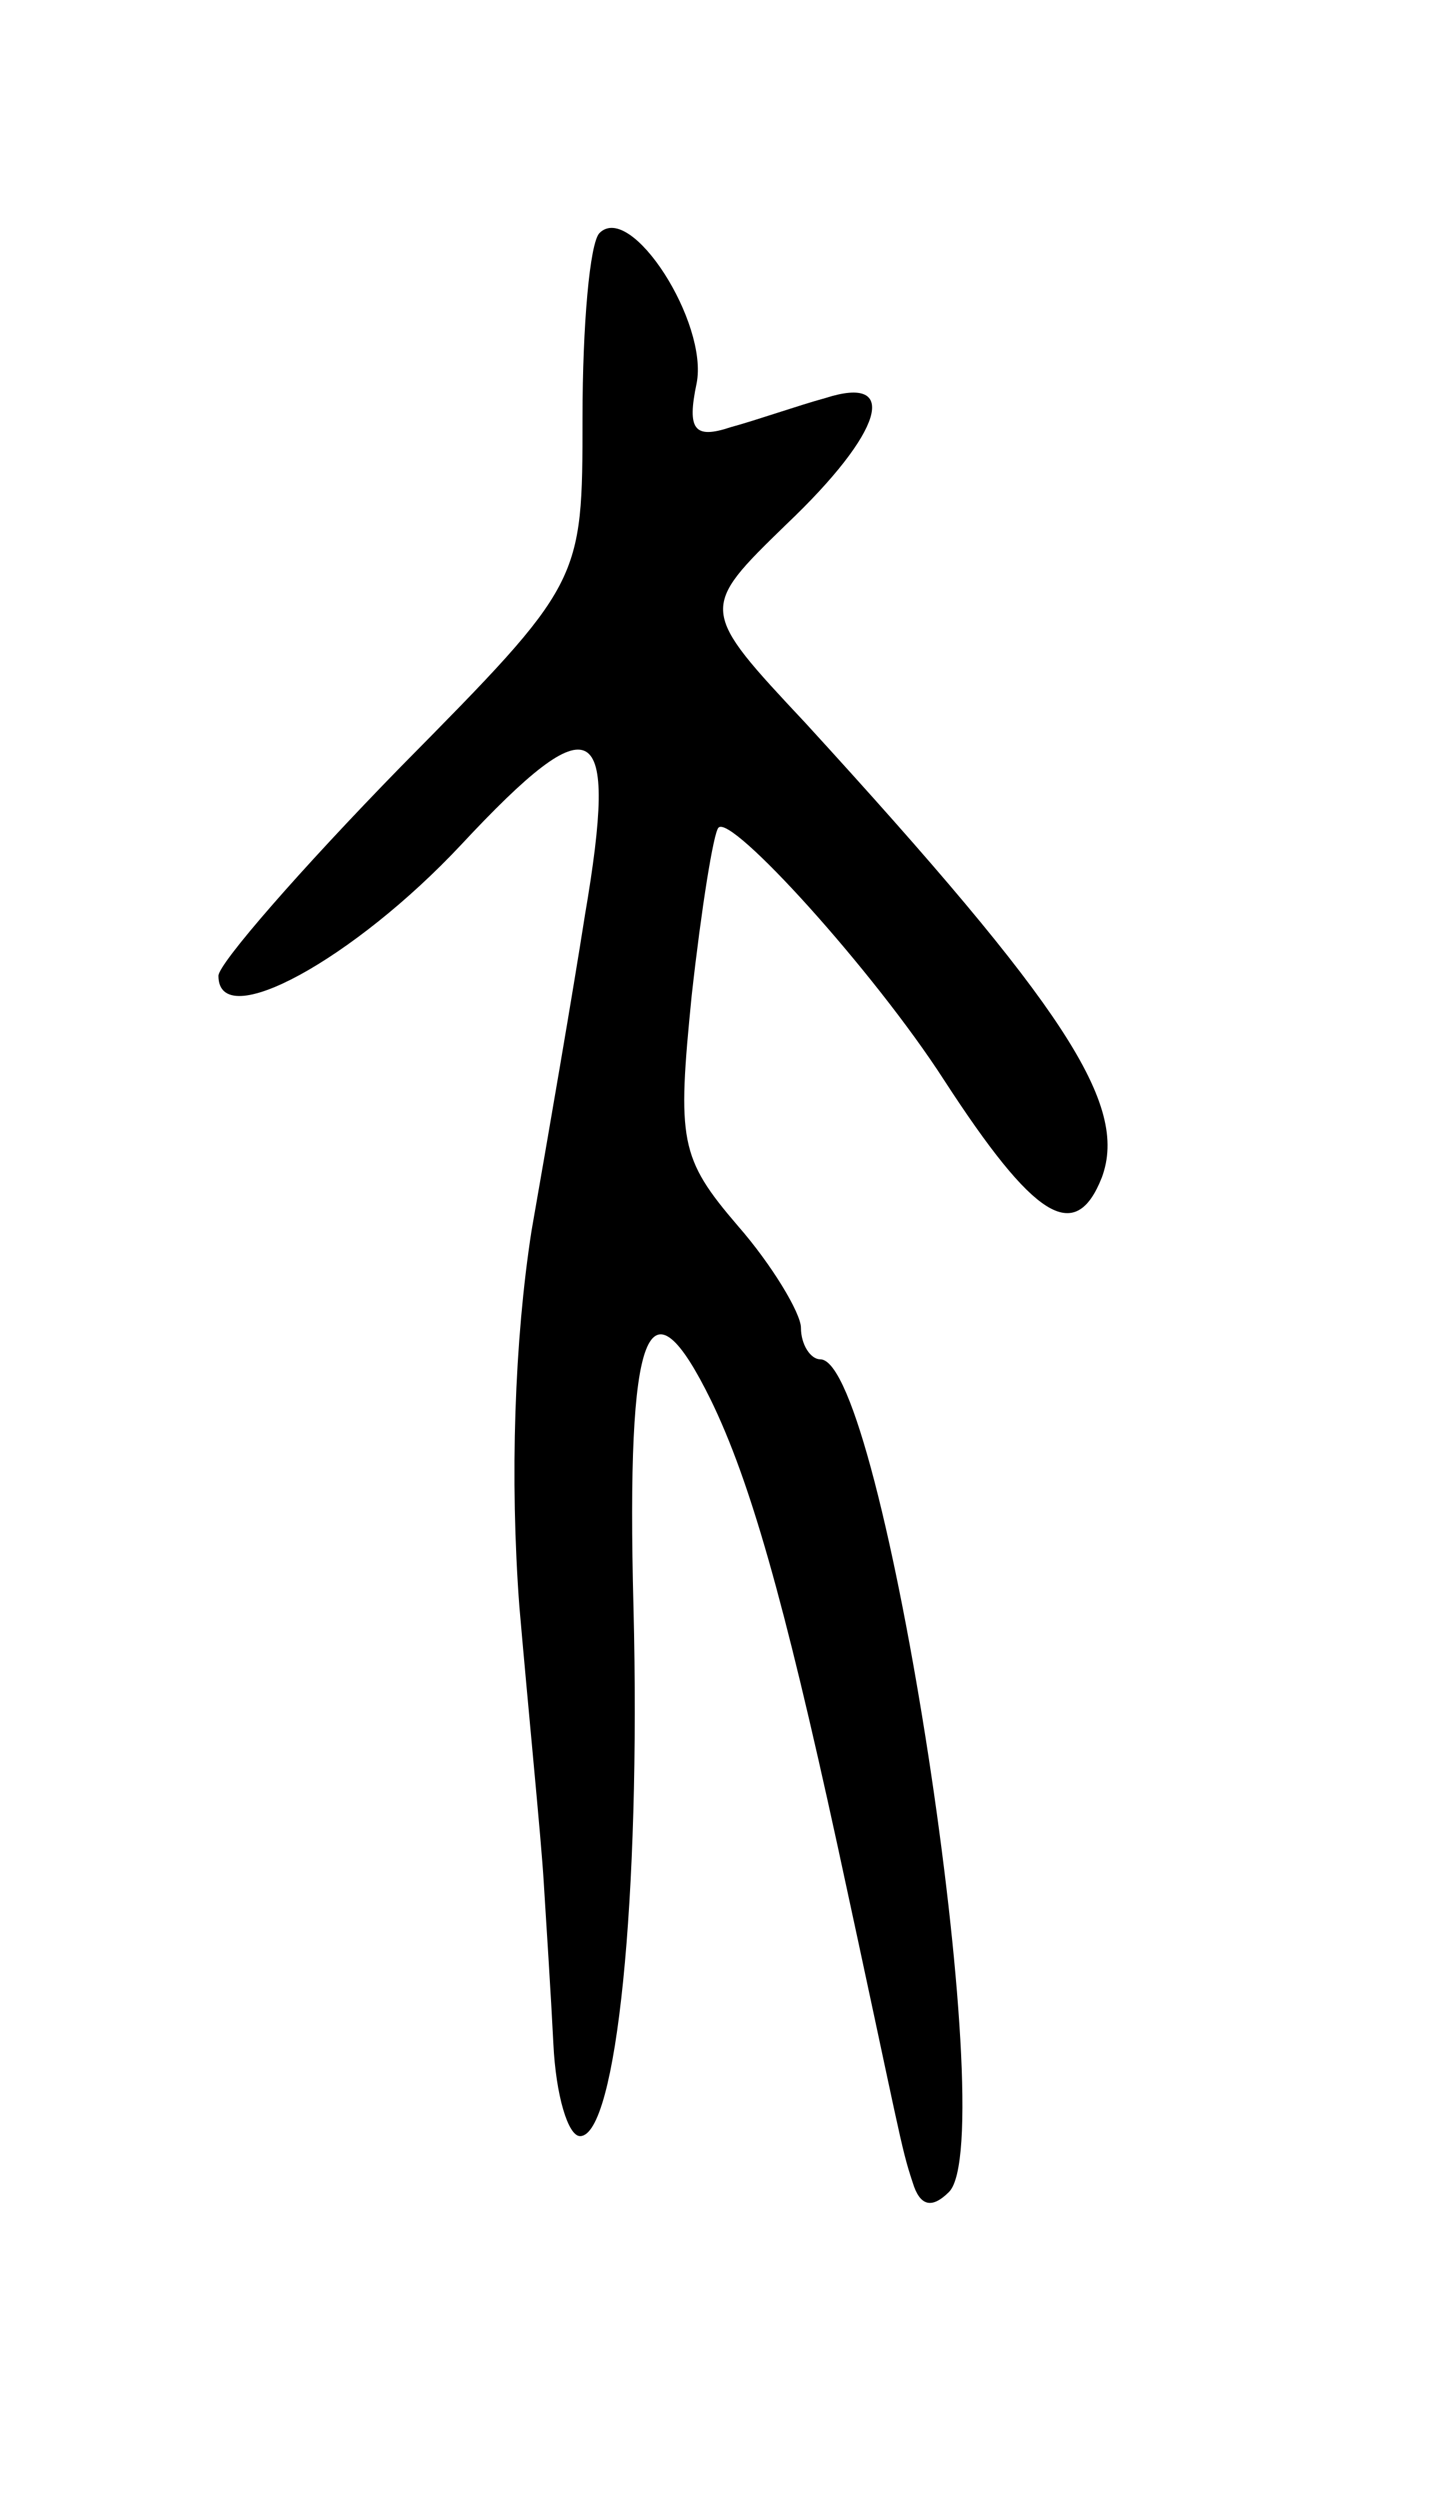 <svg version="1.0" xmlns="http://www.w3.org/2000/svg"
 width="59pt" height="103pt" viewBox="0 0 59 103"
 preserveAspectRatio="xMidYMid meet">
<g transform="translate(0,103) scale(0.1,-0.1)"
fill="#000000" stroke="none">
<path d="M247 934 c-4 -4 -7 -38 -7 -76 0 -68 0 -68 -75 -144 -41 -42 -75 -81
-75 -86 0 -24 56 7 100 54 55 59 65 53 51 -29 -5 -32 -15 -90 -22 -130 -7 -45
-9 -102 -5 -155 4 -46 9 -96 10 -113 1 -16 3 -47 4 -67 1 -21 6 -38 11 -38 15
0 25 98 22 218 -3 116 6 138 32 85 16 -33 30 -82 52 -183 26 -120 26 -124 31
-139 3 -10 8 -11 15 -4 22 22 -27 343 -53 343 -4 0 -8 6 -8 13 0 6 -12 26 -26
42 -24 28 -25 35 -19 95 4 36 9 67 11 69 5 6 64 -59 93 -104 37 -57 54 -68 65
-40 11 30 -15 70 -122 187 -44 47 -44 47 -8 82 40 38 47 62 16 52 -11 -3 -28
-9 -39 -12 -15 -5 -18 -1 -14 18 5 25 -27 75 -40 62z"/>
</g>
</svg>
